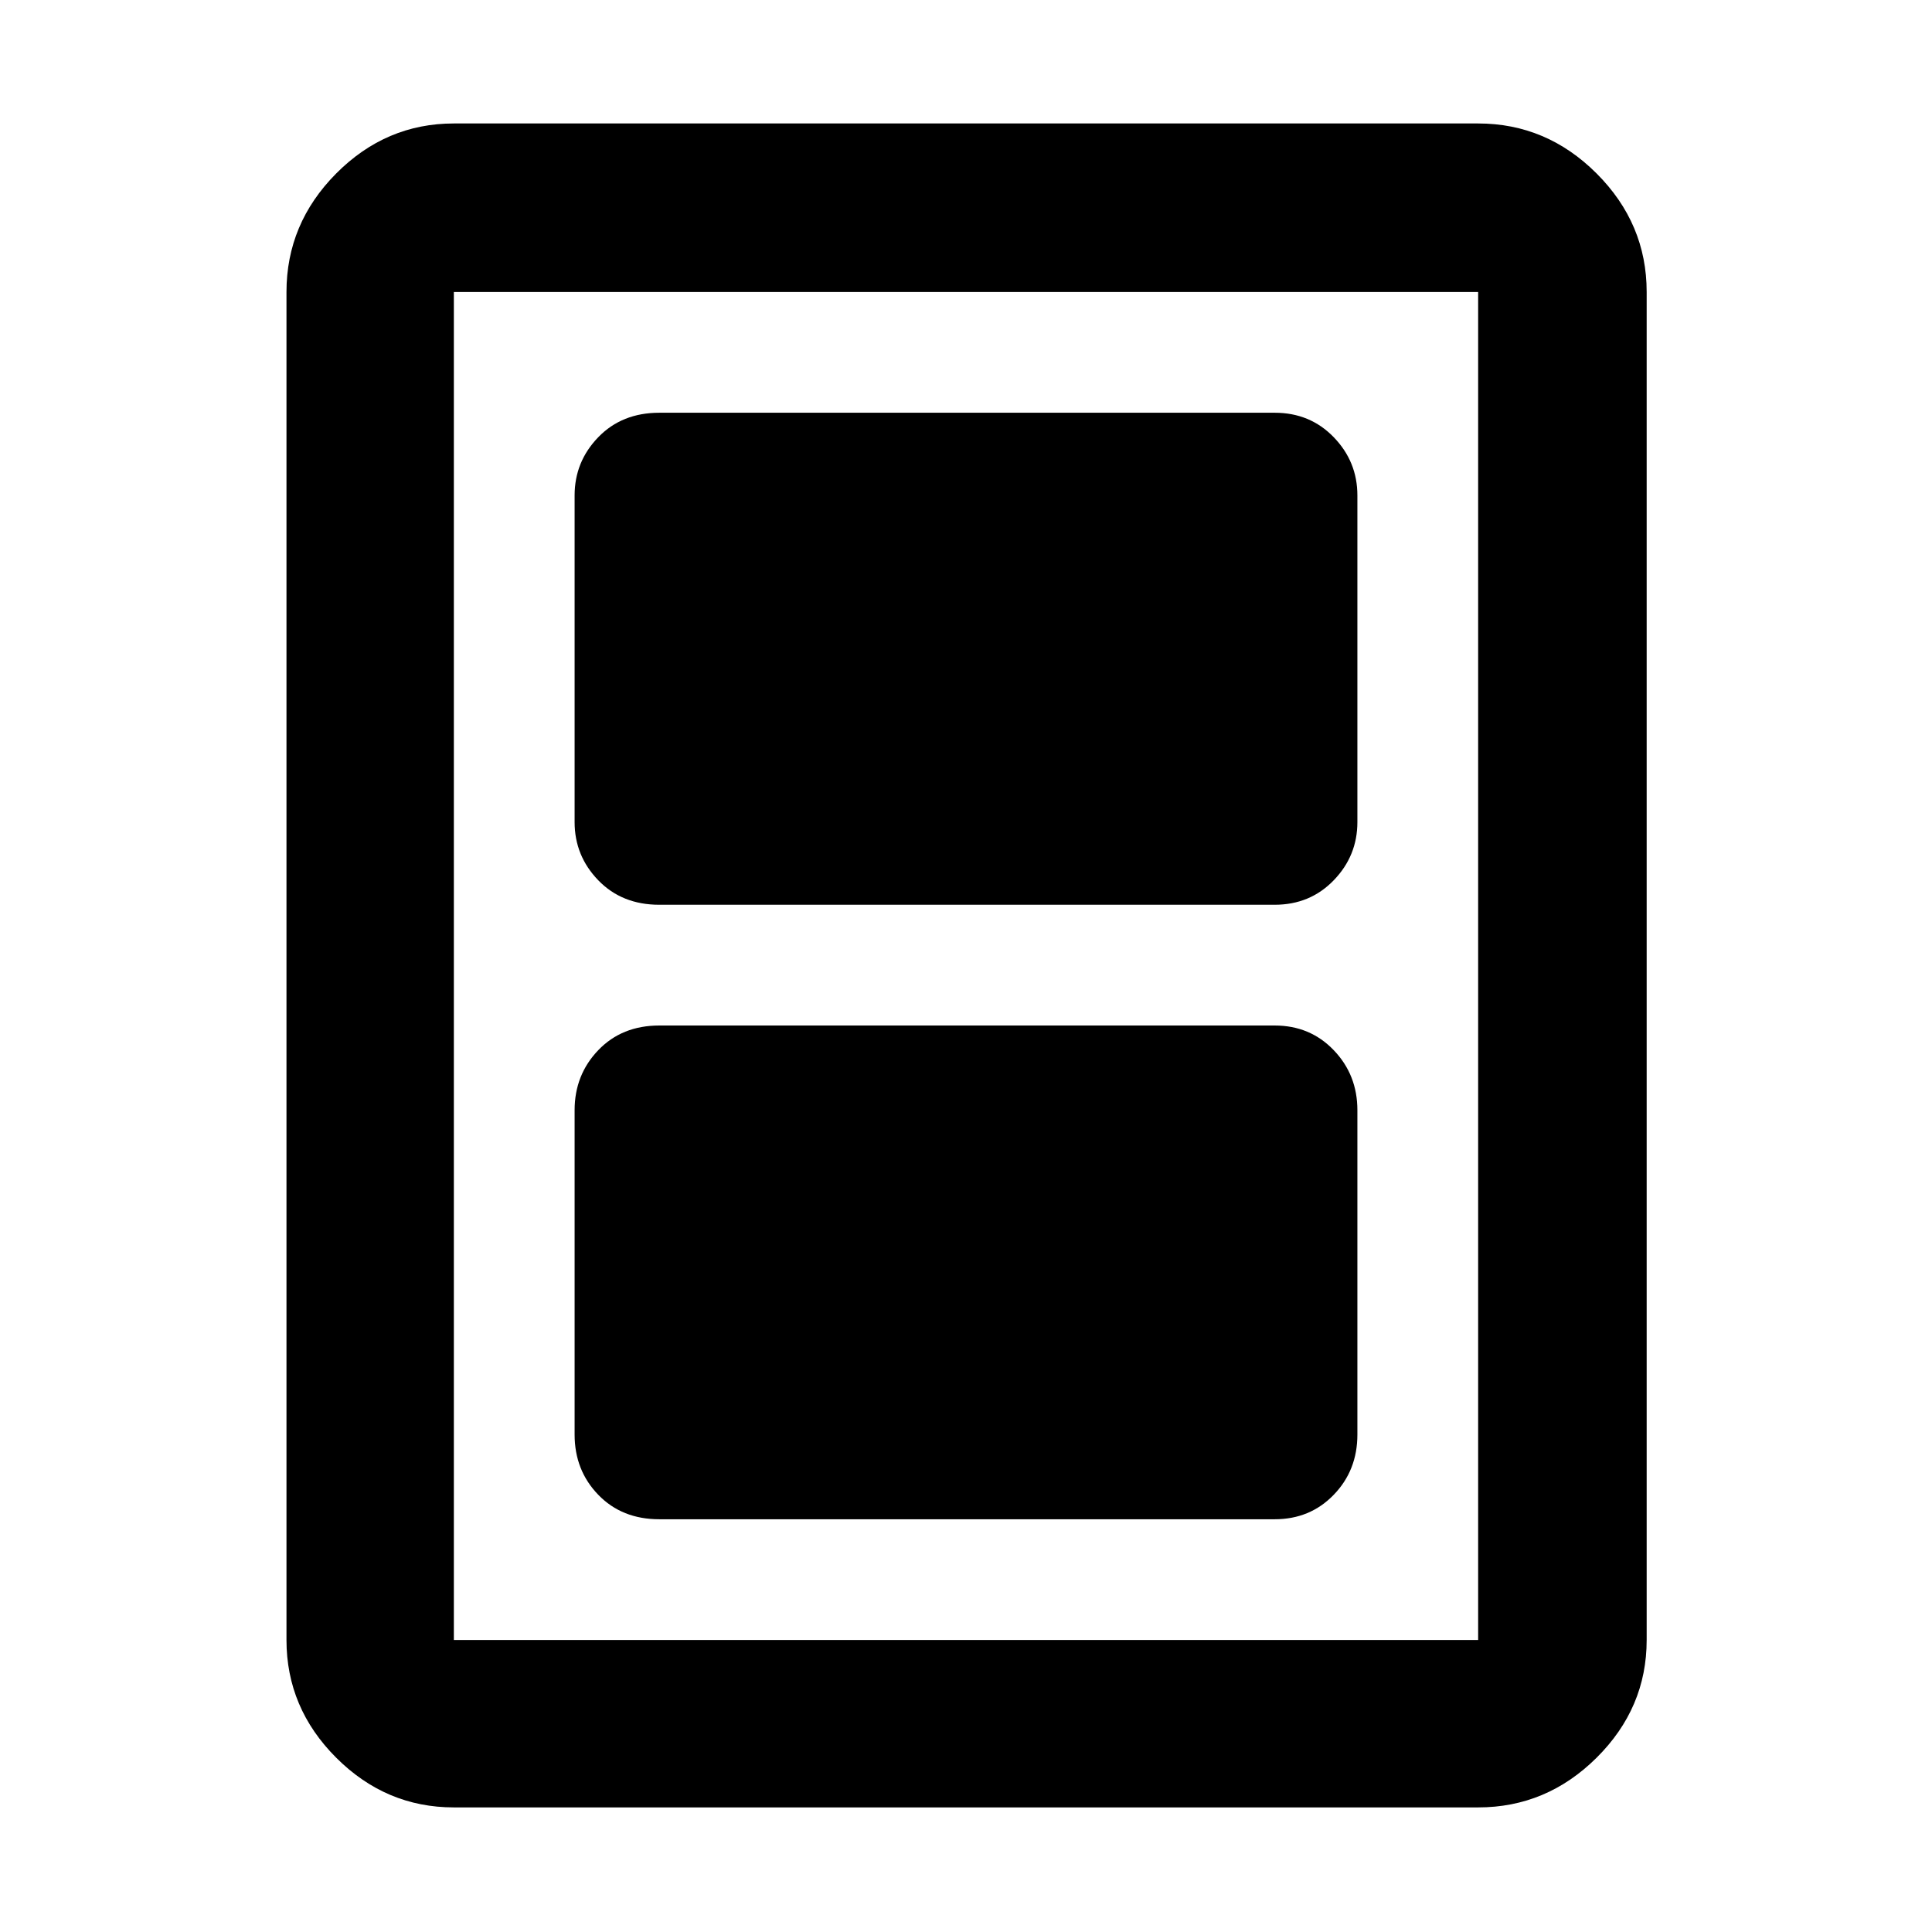 <svg xmlns="http://www.w3.org/2000/svg" height="48" viewBox="0 -960 960 960" width="48"><path d="M327.61-205.09h305.78q17.58 0 29.33-12.15 11.76-12.15 11.76-29.93v-161.18q0-17.57-11.76-29.83-11.75-12.25-29.33-12.25H327.61q-18.58 0-30.33 12.25-11.76 12.26-11.76 29.83v161.18q0 17.78 11.76 29.93 11.75 12.15 30.33 12.15Zm0-305.34h305.78q17.58 0 29.33-12.16 11.76-12.15 11.76-28.93v-162.31q0-16.78-11.76-28.93-11.75-12.15-29.33-12.15H327.61q-18.58 0-30.33 12.15-11.76 12.15-11.76 28.93v162.31q0 16.78 11.76 28.93 11.75 12.16 30.33 12.16Zm490.61 365.34q0 33.78-24.87 58.48-24.86 24.7-58.87 24.7H225.52q-33.77 0-58.47-24.7-24.7-24.7-24.7-58.48v-669.82q0-34.01 24.7-58.88 24.7-24.86 58.47-24.86h508.96q34.01 0 58.87 24.86 24.87 24.87 24.87 58.88v669.82Zm-83.74 0v-669.82H225.52v669.82h508.96Zm0-669.82H225.52h508.96Z"/></svg>